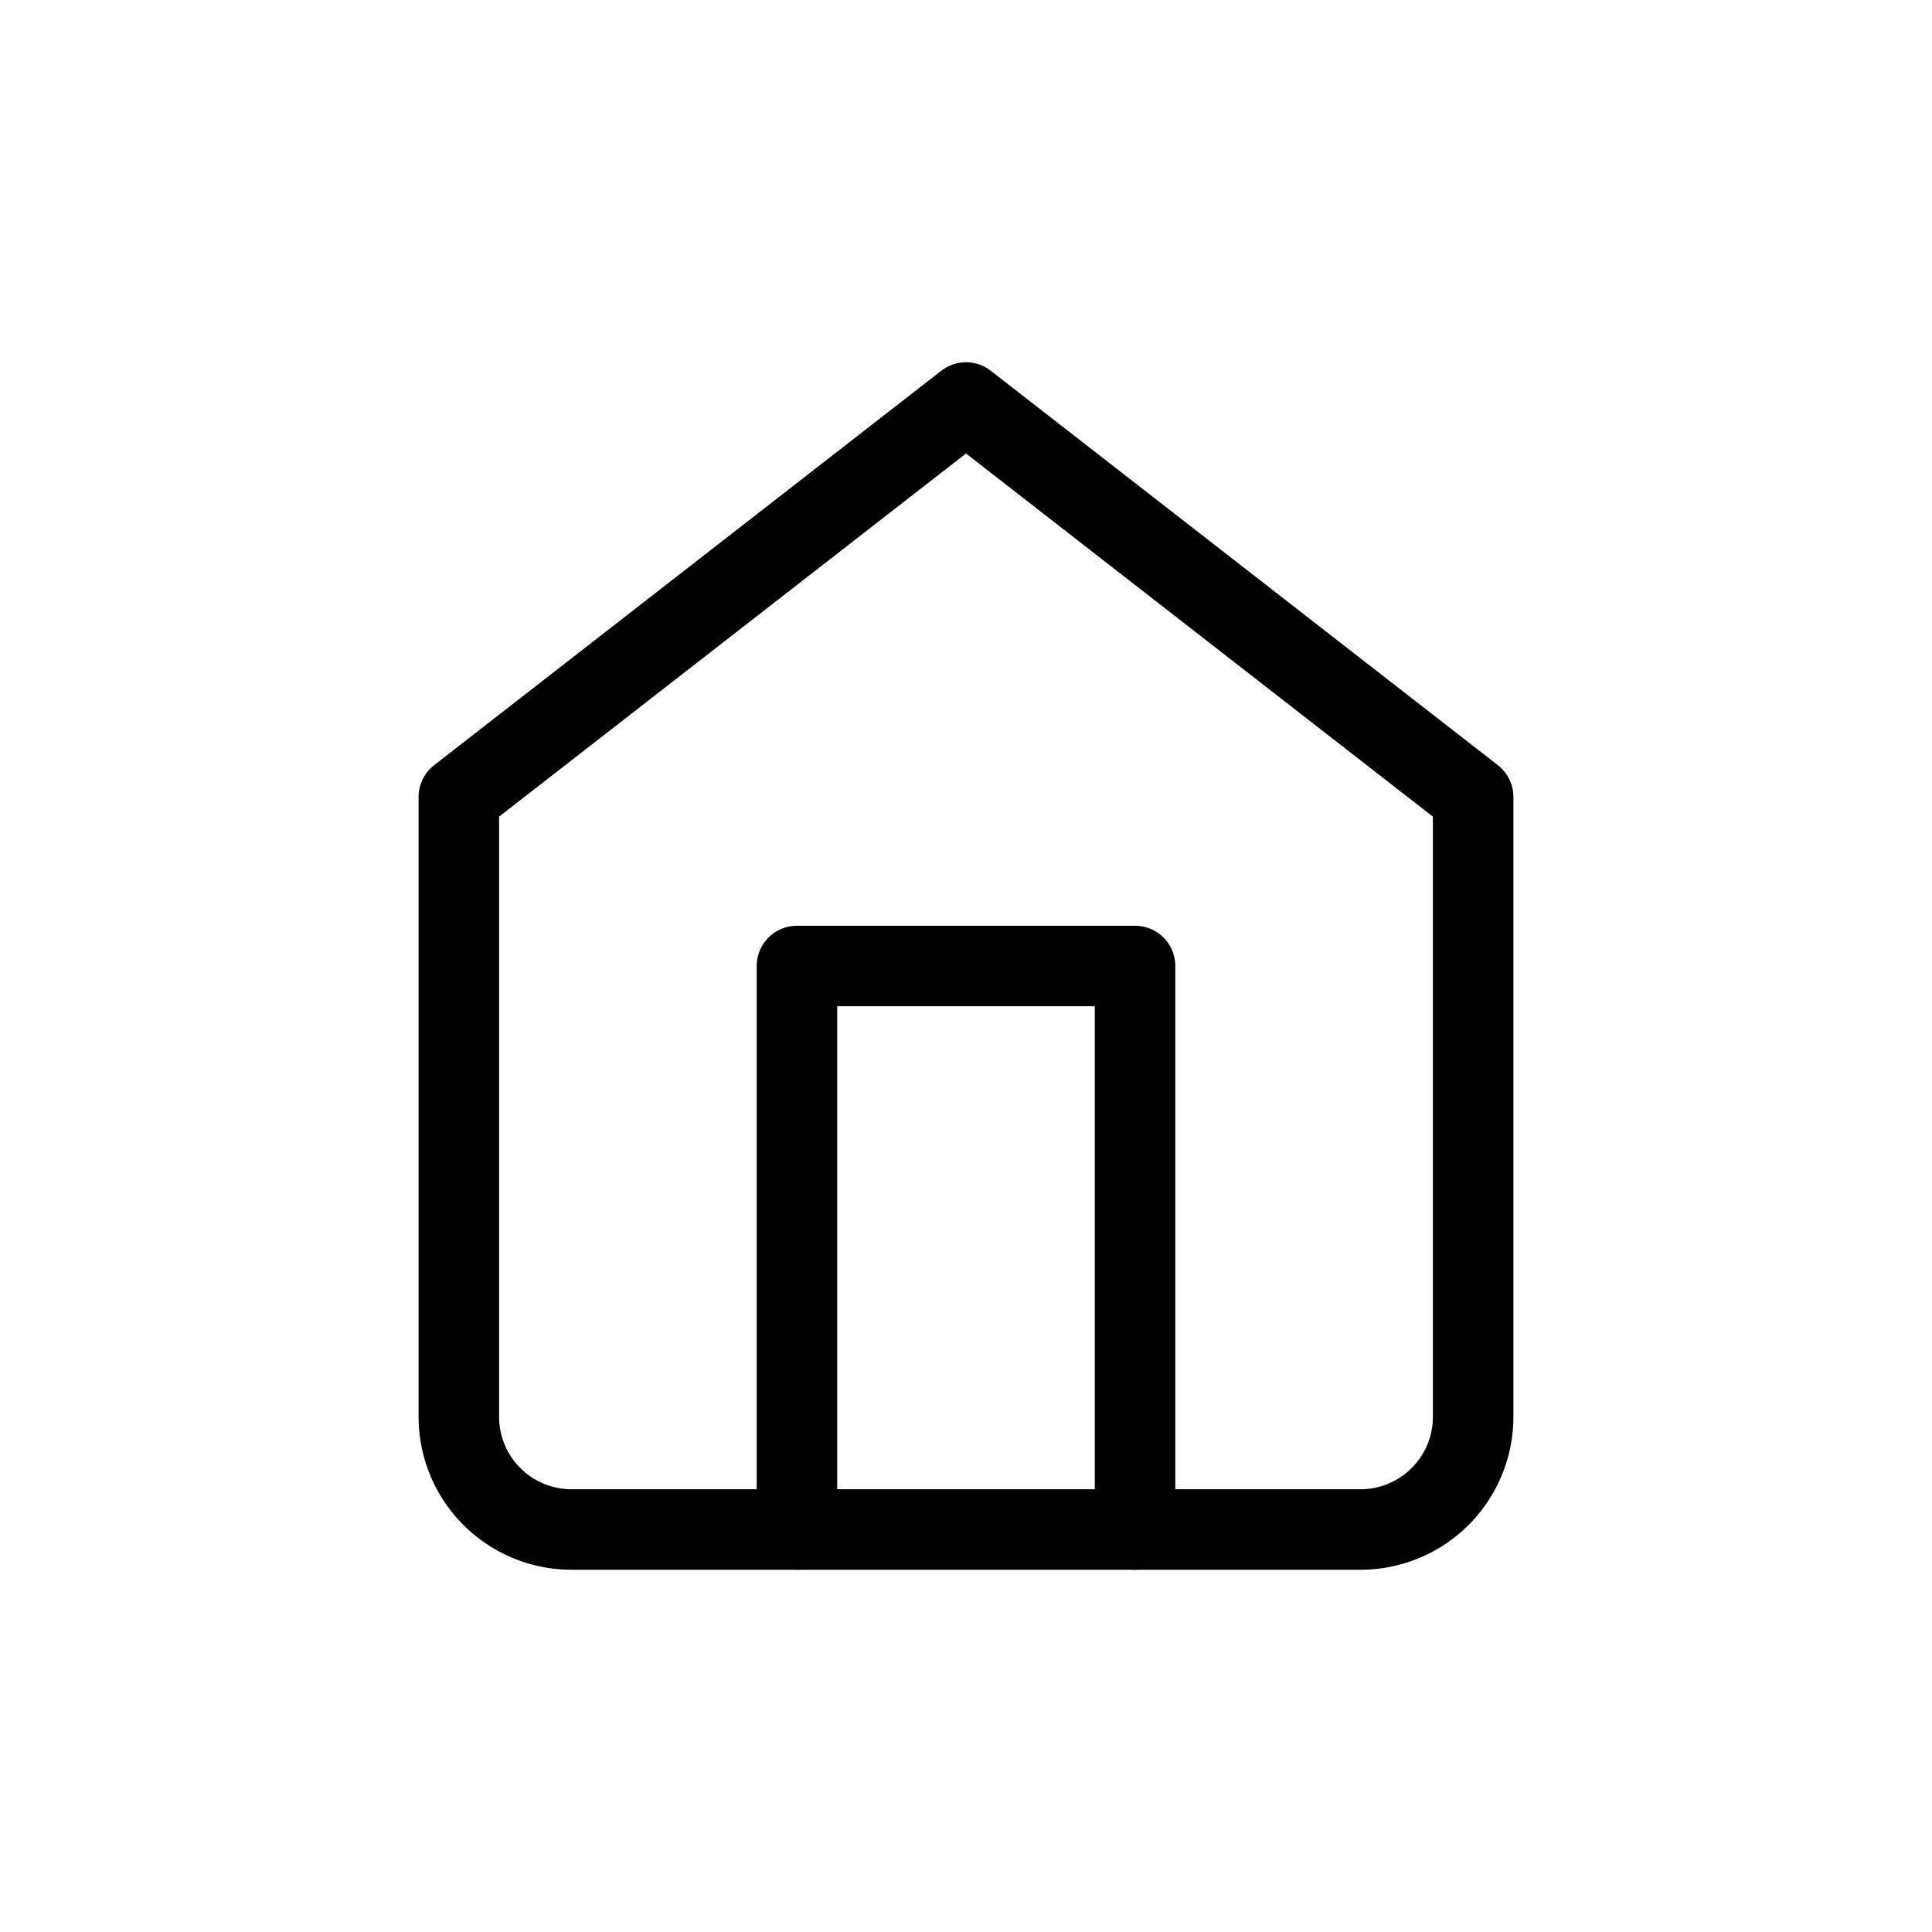 <svg xmlns="http://www.w3.org/2000/svg" width="24" height="24" viewBox="0 0 24 24">
  <g id="home" transform="translate(-46 -174)">
    <rect id="Rectangle_453" data-name="Rectangle 453" width="24" height="24" transform="translate(46 174)" fill="none"/>
    <g id="Icon_feather-home" data-name="Icon feather-home" transform="translate(46.8 175)">
      <path id="Path_12223" data-name="Path 12223" d="M4.5,7.9,10.8,3l6.3,4.9v7.7A1.4,1.4,0,0,1,15.7,17H5.9a1.4,1.4,0,0,1-1.4-1.4Z" transform="translate(0.4 1)" fill="none" stroke="#000" stroke-linecap="round" stroke-linejoin="round" stroke-width="1"/>
      <path id="Path_12224" data-name="Path 12224" d="M13.5,25V18h4.2v7" transform="translate(-4.4 -7)" fill="none" stroke="#000" stroke-linecap="round" stroke-linejoin="round" stroke-width="1"/>
    </g>
  </g>
</svg>
